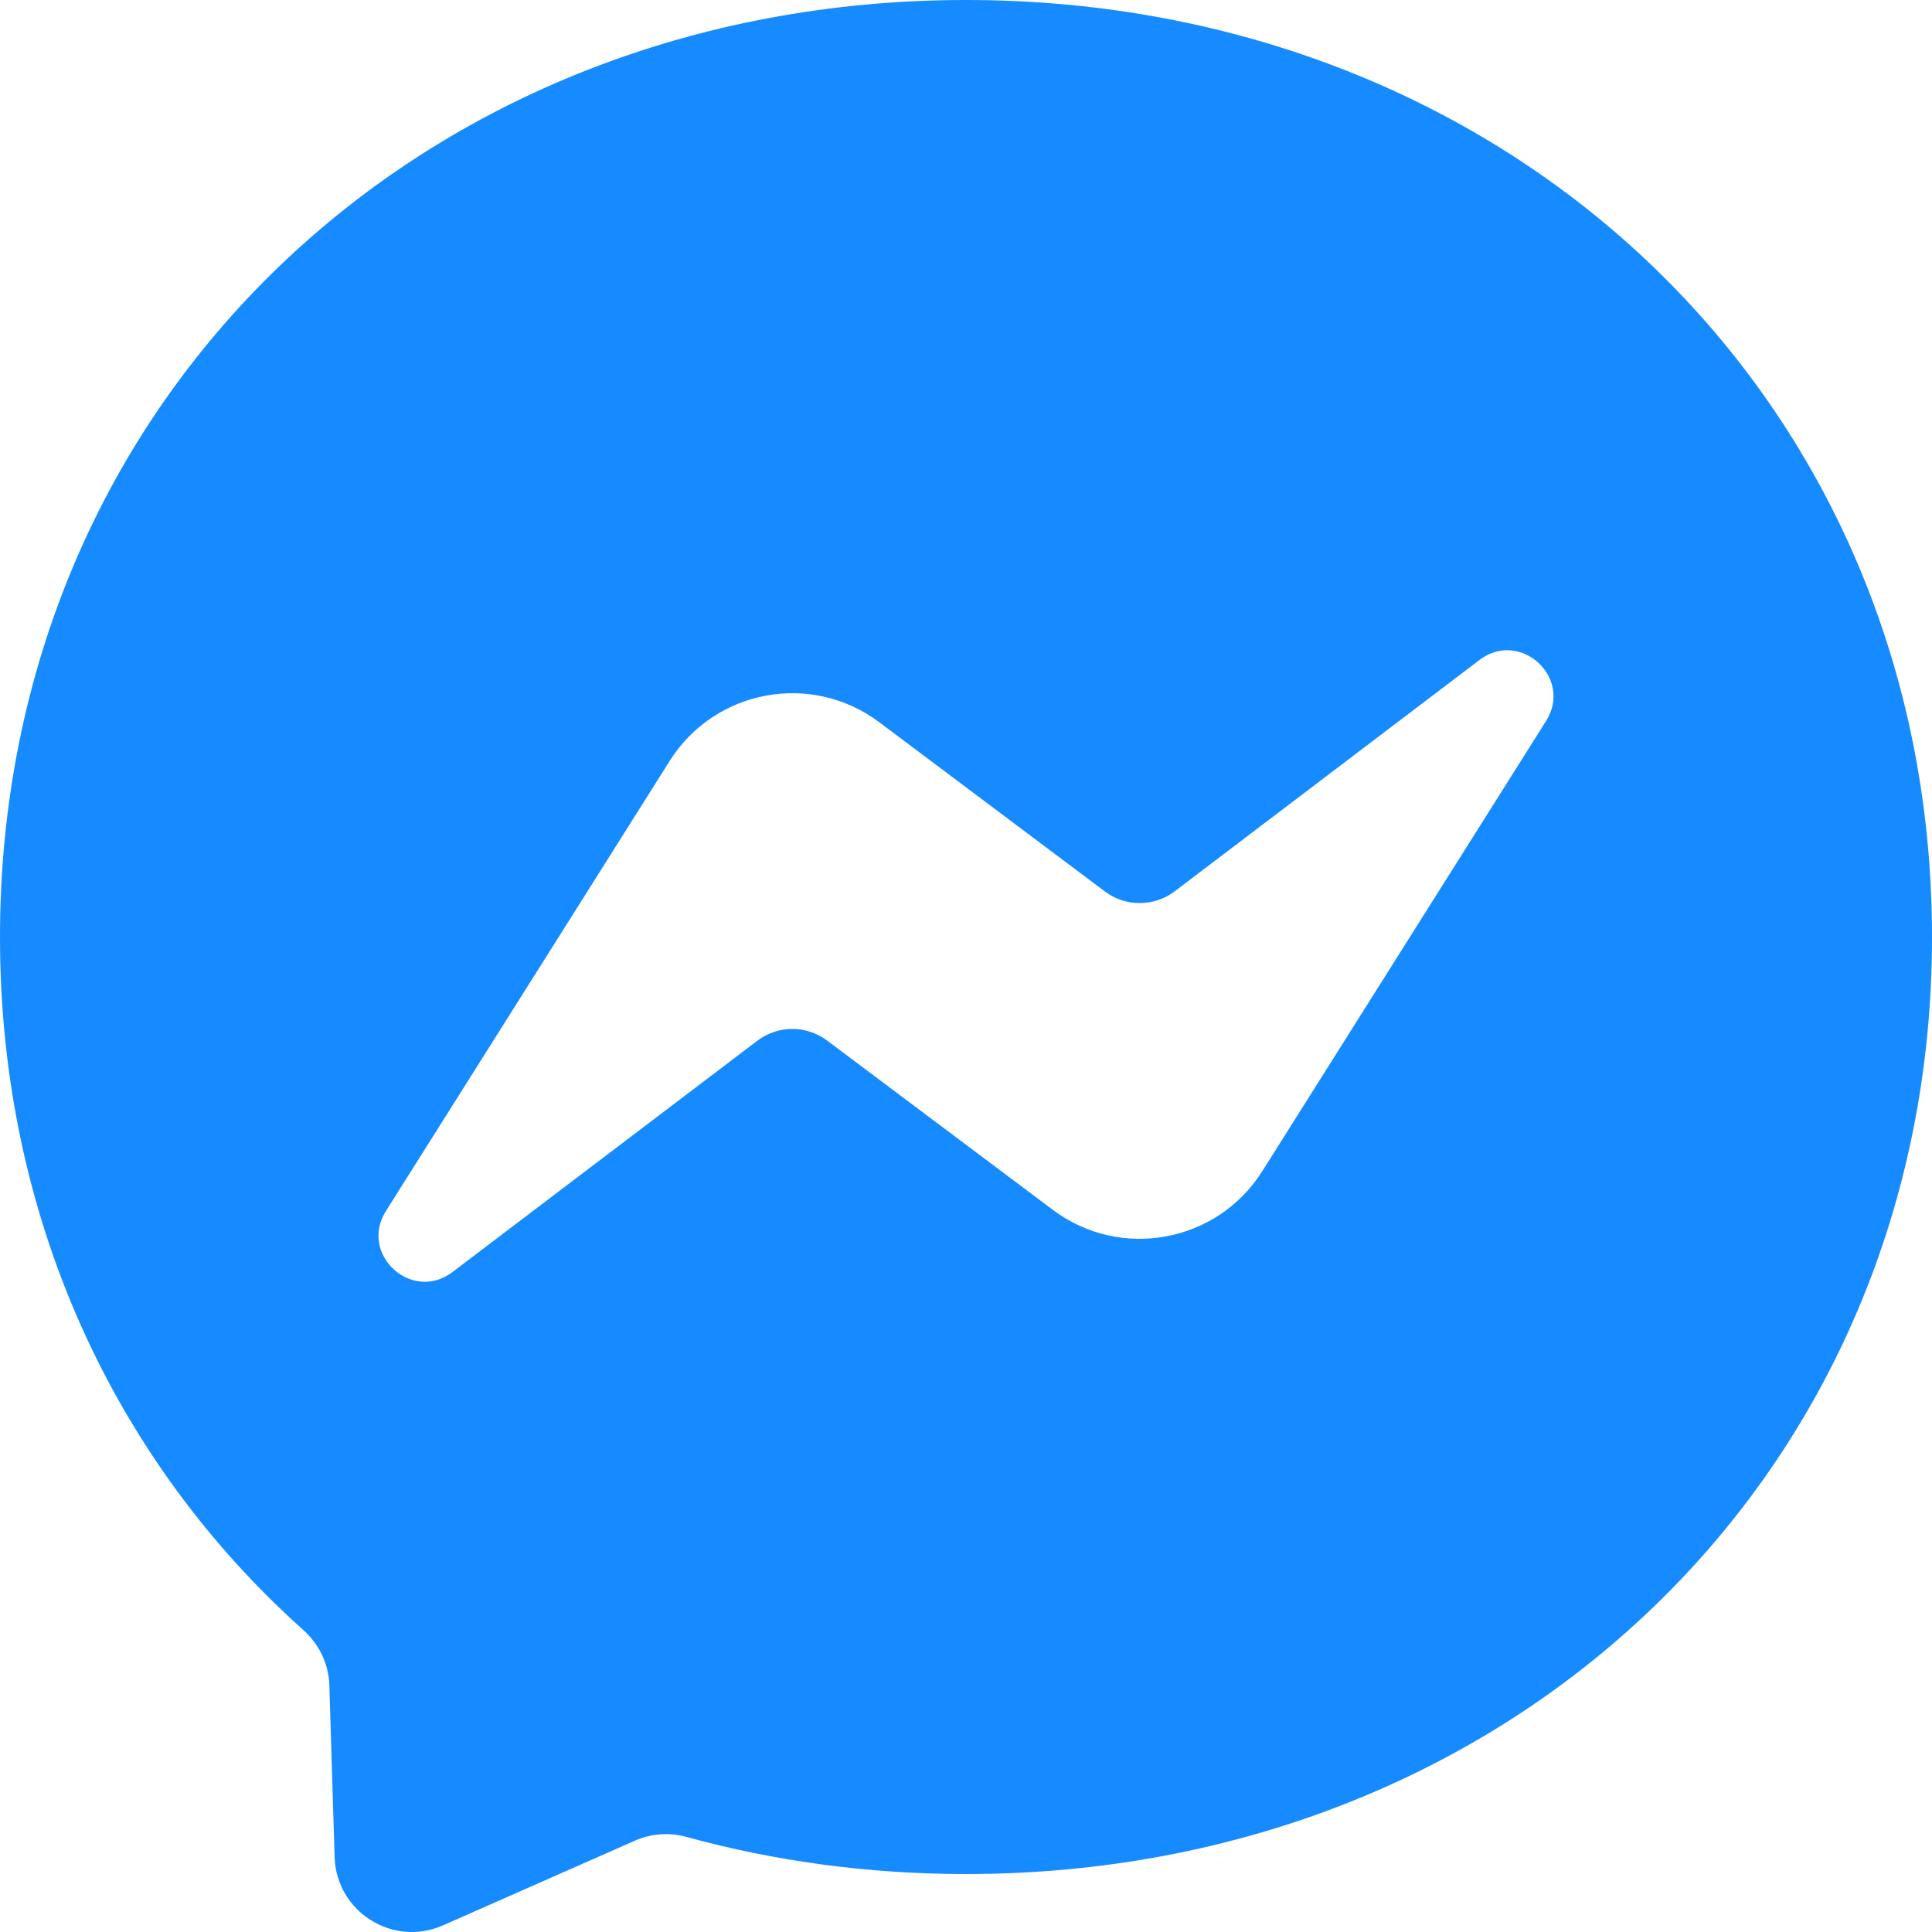 <svg width="36" height="36" viewBox="0 0 36 36" fill="none" xmlns="http://www.w3.org/2000/svg">
<path d="M0 17.46C0 7.428 7.86 0 18 0C28.14 0 36 7.428 36 17.46C36 27.492 28.14 34.92 18 34.92C16.179 34.92 14.431 34.679 12.79 34.228C12.47 34.14 12.131 34.165 11.828 34.299L8.255 35.876C7.321 36.288 6.266 35.624 6.235 34.602L6.137 31.401C6.125 31.006 5.947 30.637 5.653 30.374C2.151 27.242 0 22.708 0 17.46ZM12.479 14.178L7.191 22.566C6.684 23.371 7.673 24.278 8.431 23.703L14.111 19.393C14.495 19.101 15.026 19.1 15.412 19.389L19.617 22.543C20.879 23.49 22.68 23.157 23.521 21.823L28.809 13.434C29.316 12.629 28.327 11.722 27.569 12.297L21.889 16.608C21.505 16.899 20.974 16.901 20.588 16.611L16.383 13.457C15.121 12.511 13.32 12.843 12.479 14.178Z" fill="#168AFF"/>
</svg>
